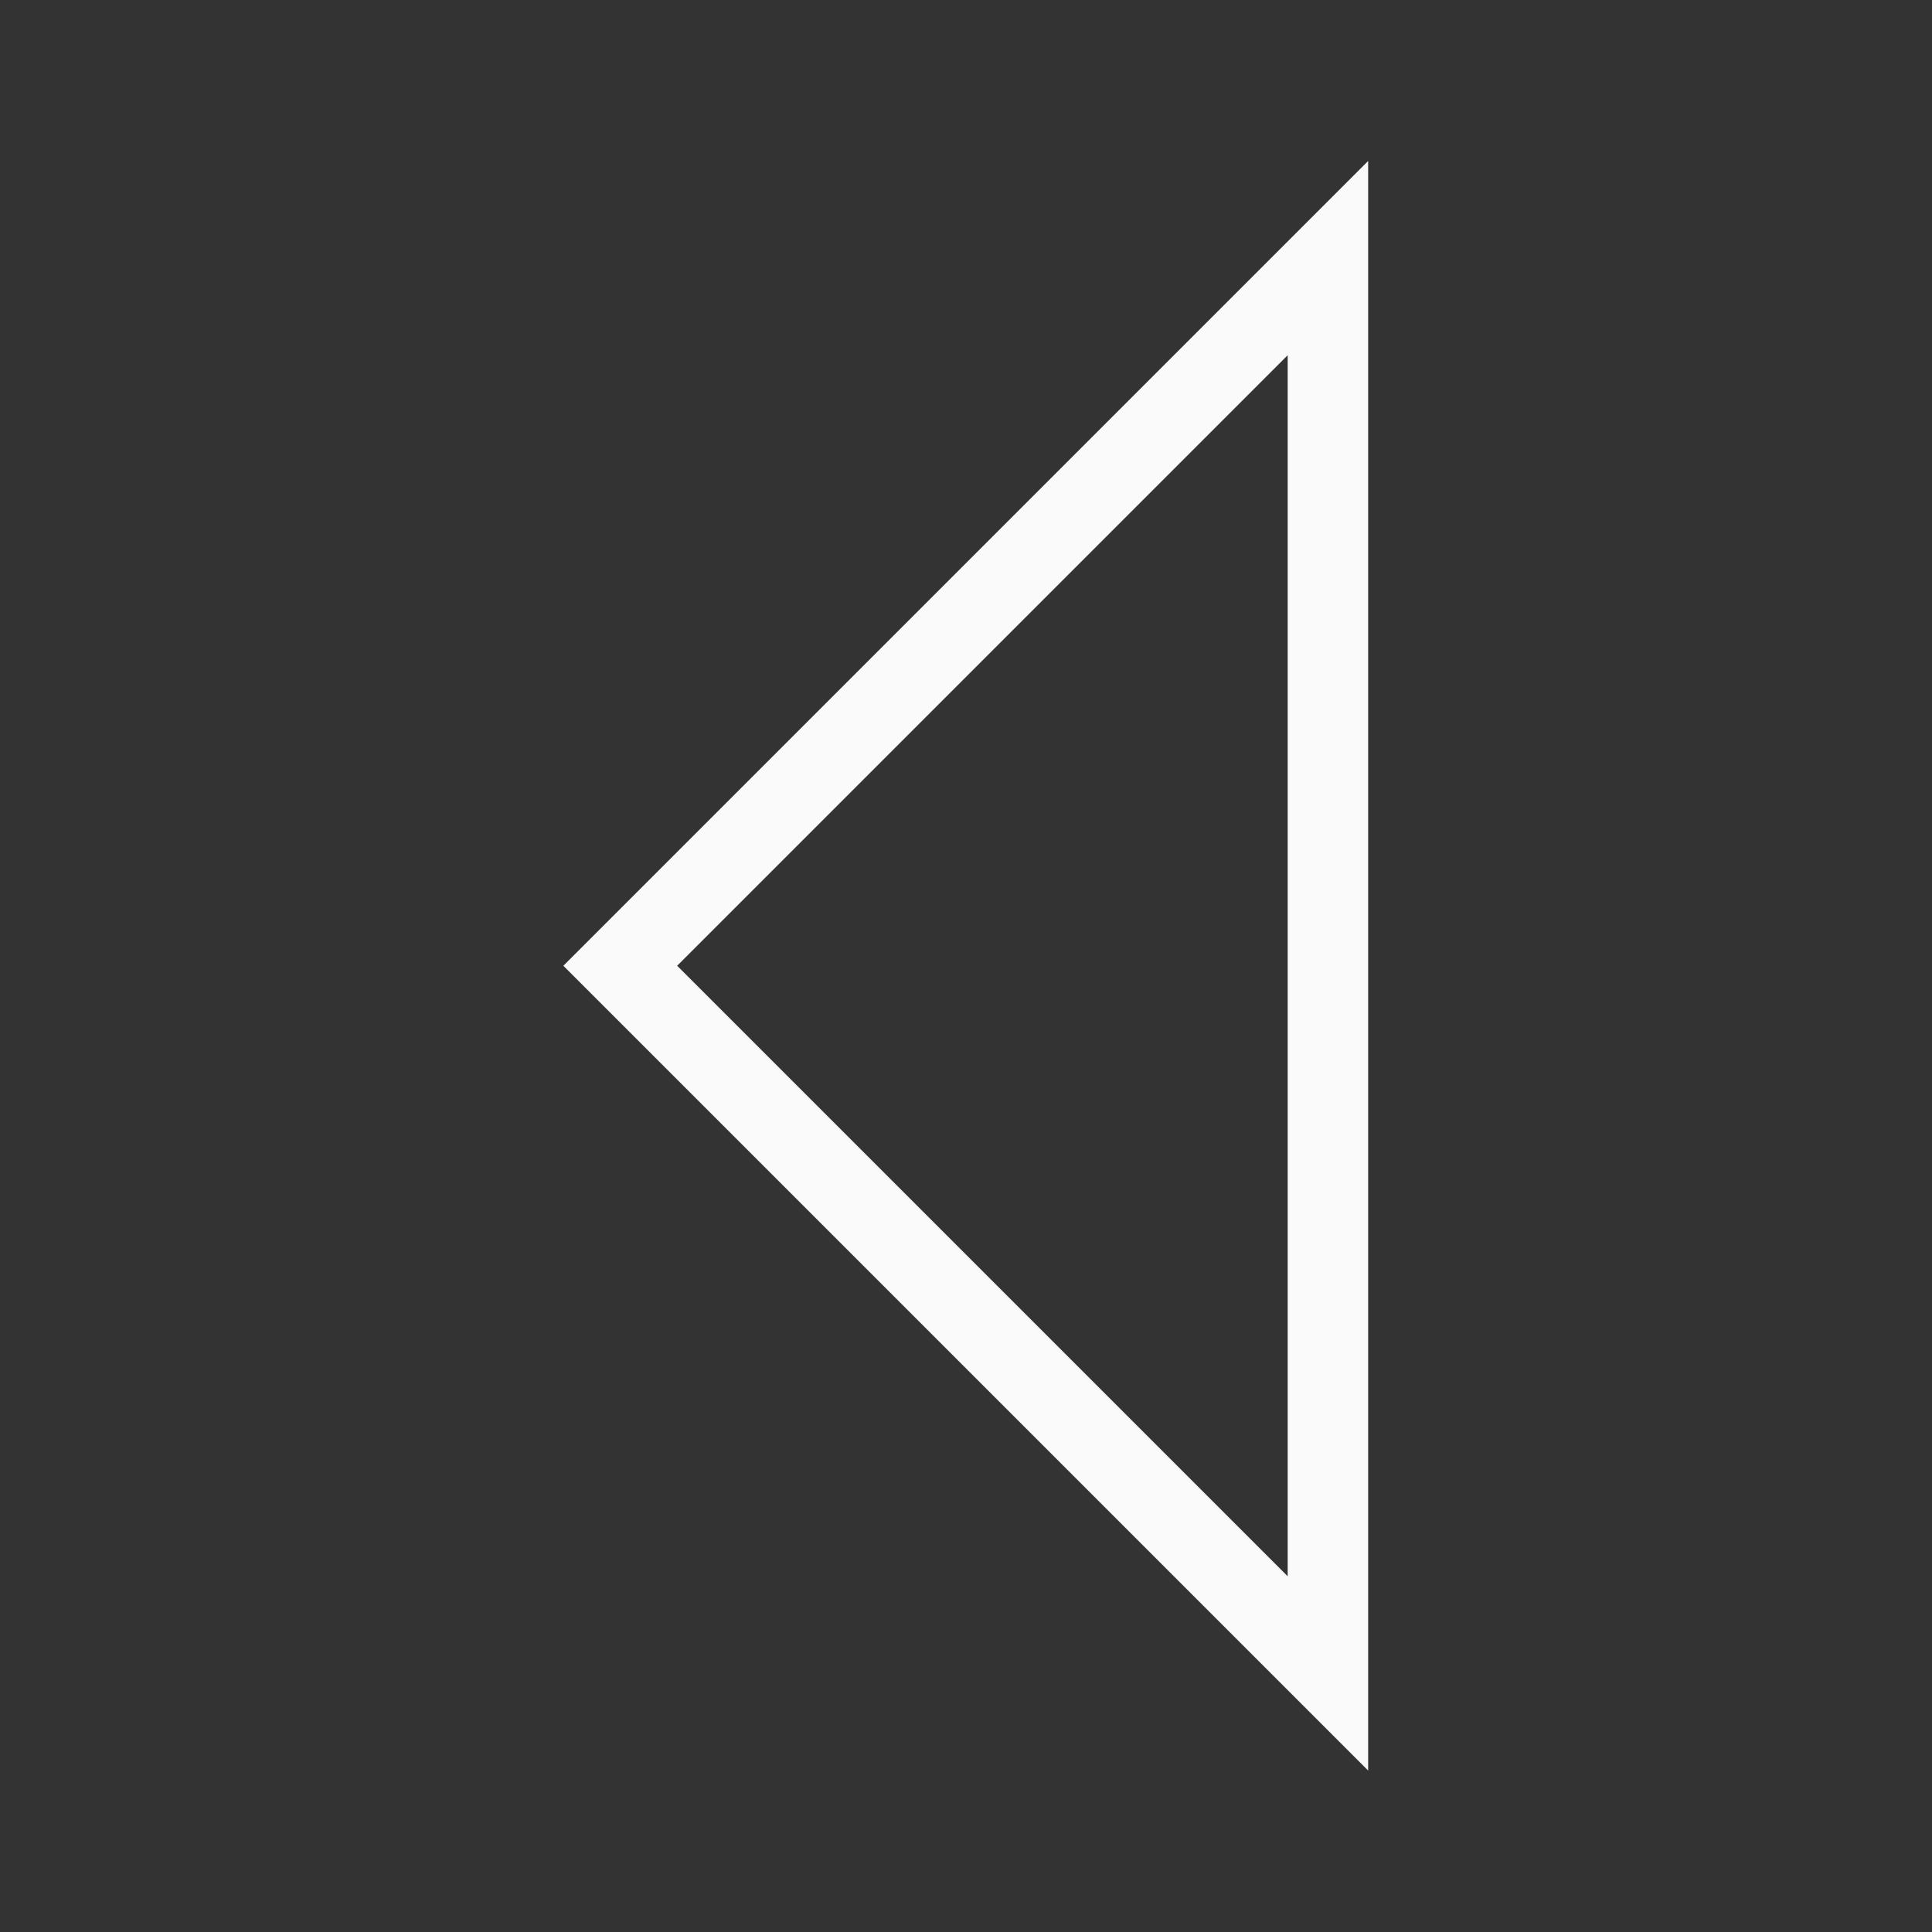 <svg viewBox="0 0 32 32" xmlns="http://www.w3.org/2000/svg"><rect x="0" y="0" width="32" height="32" fill="#333333" stroke="none"/><g transform="scale(1.333)"><path d="m17 2v20l-1-1-8.293-8.293-.707-.707.707-.707 8.293-8.293zm-1 2.414-7.586 7.586 7.586 7.586z" fill="#fafafa"/></g></svg>
